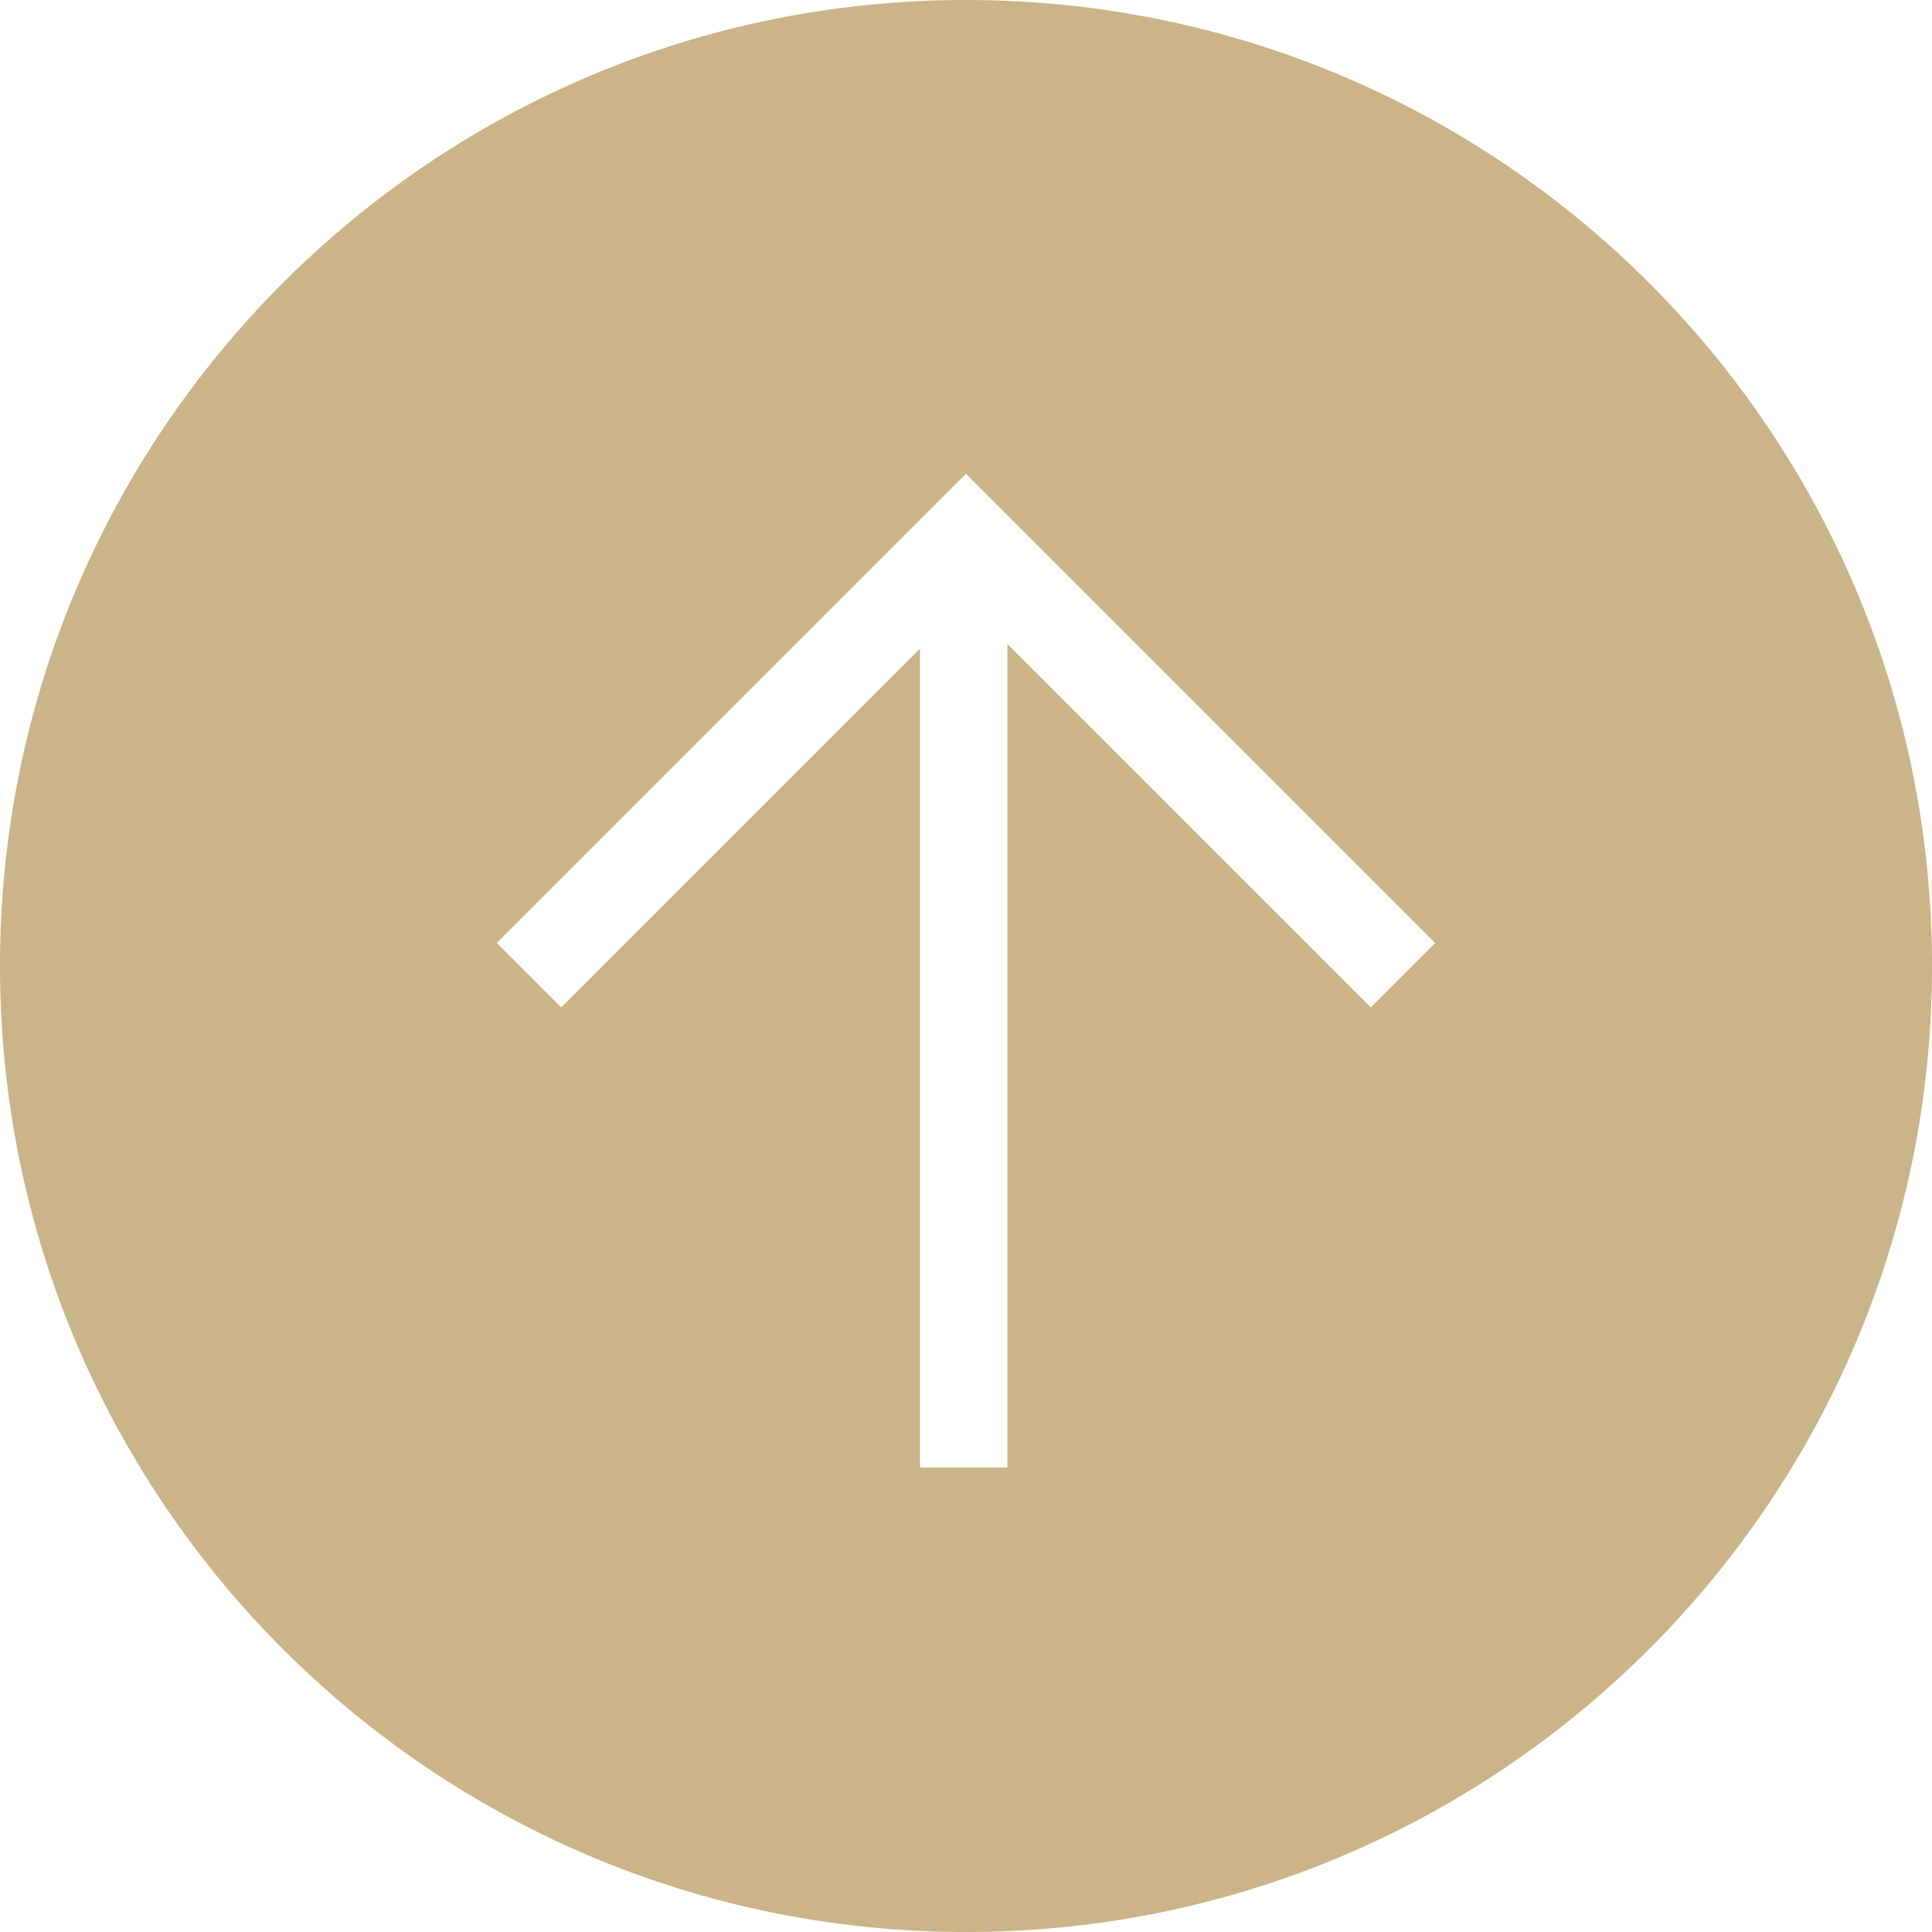<?xml version="1.0" encoding="UTF-8" standalone="no"?>
<!DOCTYPE svg PUBLIC "-//W3C//DTD SVG 1.1//EN" "http://www.w3.org/Graphics/SVG/1.1/DTD/svg11.dtd">
<svg width="100%" height="100%" viewBox="0 0 1024 1024" version="1.1" xmlns="http://www.w3.org/2000/svg" xmlns:xlink="http://www.w3.org/1999/xlink" xml:space="preserve" xmlns:serif="http://www.serif.com/" style="fill-rule:evenodd;clip-rule:evenodd;stroke-linejoin:round;stroke-miterlimit:2;">
    <path d="M512,0C229.181,0 0,229.181 0,512C0,794.819 229.181,1024 512,1024C794.819,1024 1024,794.819 1024,512C1024,229.181 794.819,0 512,0ZM726.552,533.943L533.943,341.333L533.943,777.752L487.619,777.752L487.619,343.771L297.448,533.943L263.314,499.81L512,251.124L760.686,499.81L726.552,533.943Z" style="fill:#cab488;fill-rule:nonzero;"/>
</svg>
